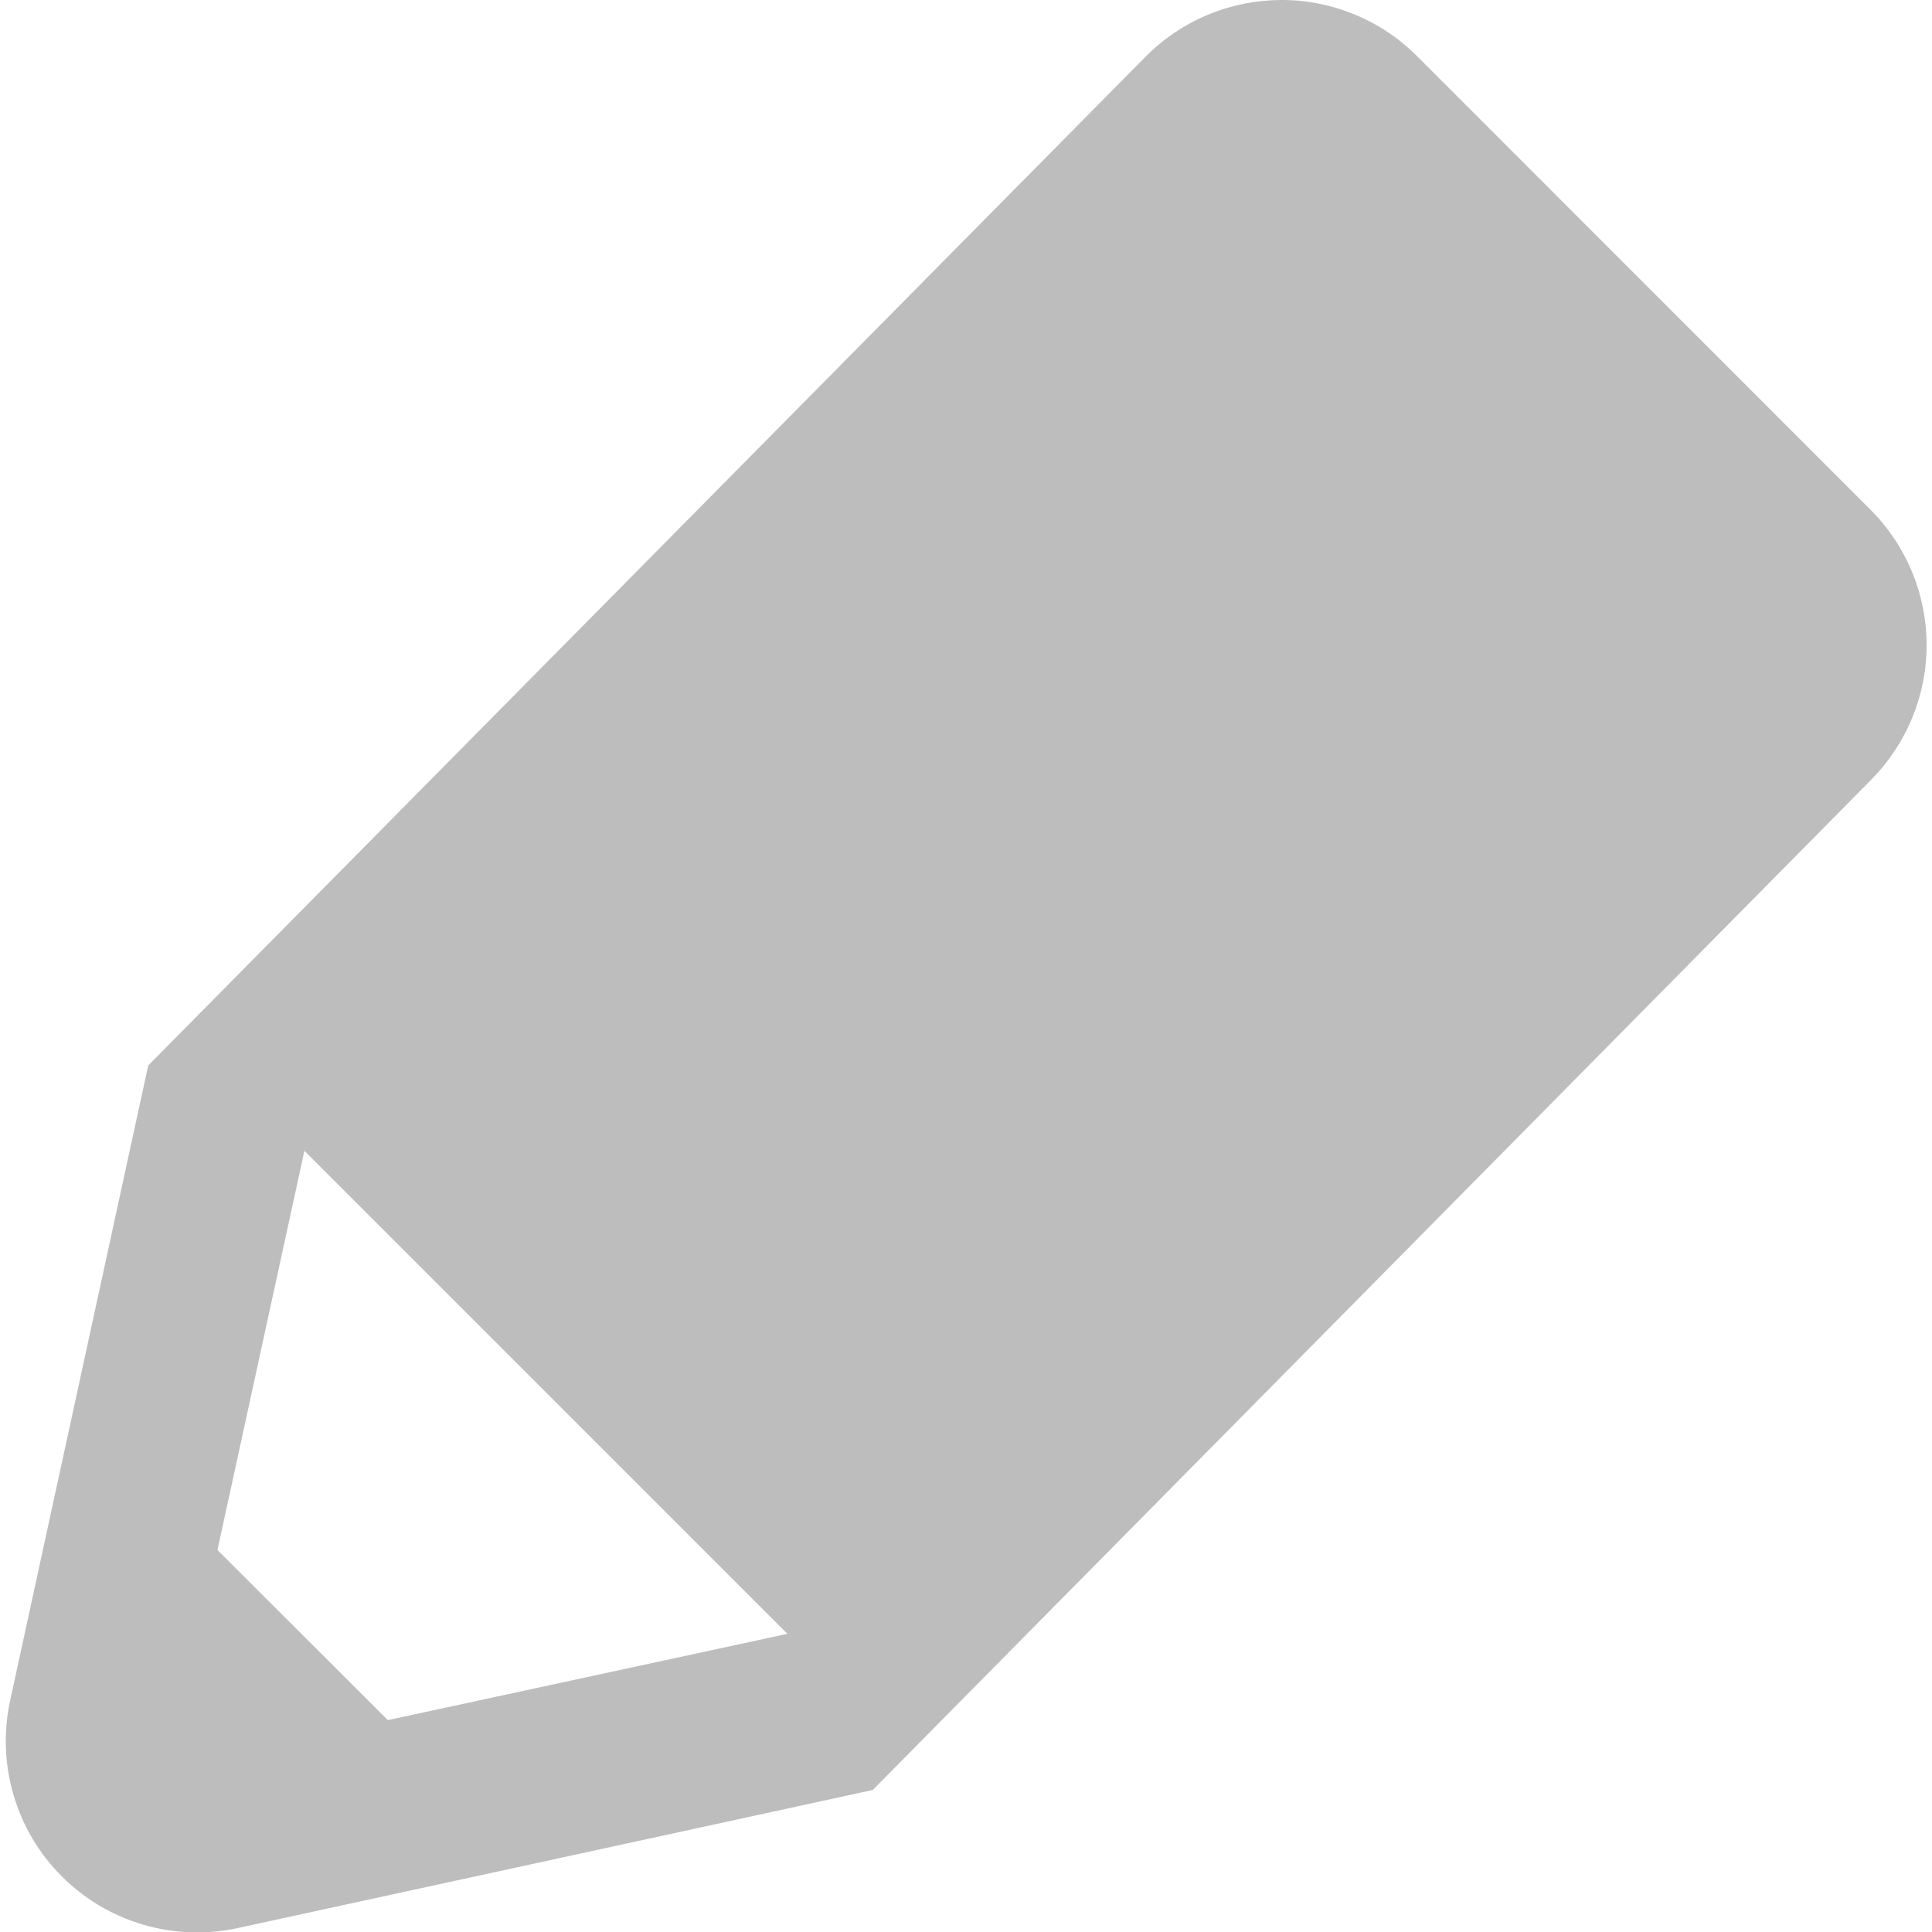 <svg width="16" height="16" viewBox="0 0 18 18" fill="none" xmlns="http://www.w3.org/2000/svg">
  <g clip-path="url(#clip0_4106_6789)">
    <path fill-rule="evenodd" clip-rule="evenodd"
          d="M10.671 0.53L1.381 9.927L0.095 15.841C0.031 16.133 0.042 16.436 0.126 16.723C0.21 17.01 0.364 17.271 0.576 17.482C0.787 17.693 1.048 17.848 1.335 17.932C1.621 18.016 1.924 18.026 2.216 17.963L8.131 16.677L17.434 7.264C17.765 6.929 17.951 6.477 17.95 6.006C17.948 5.534 17.761 5.083 17.427 4.749L13.201 0.522C13.035 0.356 12.838 0.224 12.62 0.135C12.403 0.045 12.17 -0.001 11.935 -9.8517e-05C11.7 0.001 11.467 0.048 11.25 0.139C11.033 0.23 10.836 0.363 10.671 0.53ZM3.613 16.026L2.026 14.441L2.836 10.722L7.336 15.222L3.613 16.026Z"
          fill="#BDBDBD"/>
  </g>
  <defs>
    <clipPath id="clip0_4106_6789">
      <rect width="18" height="18" fill="white"/>
    </clipPath>
  </defs>
</svg>

